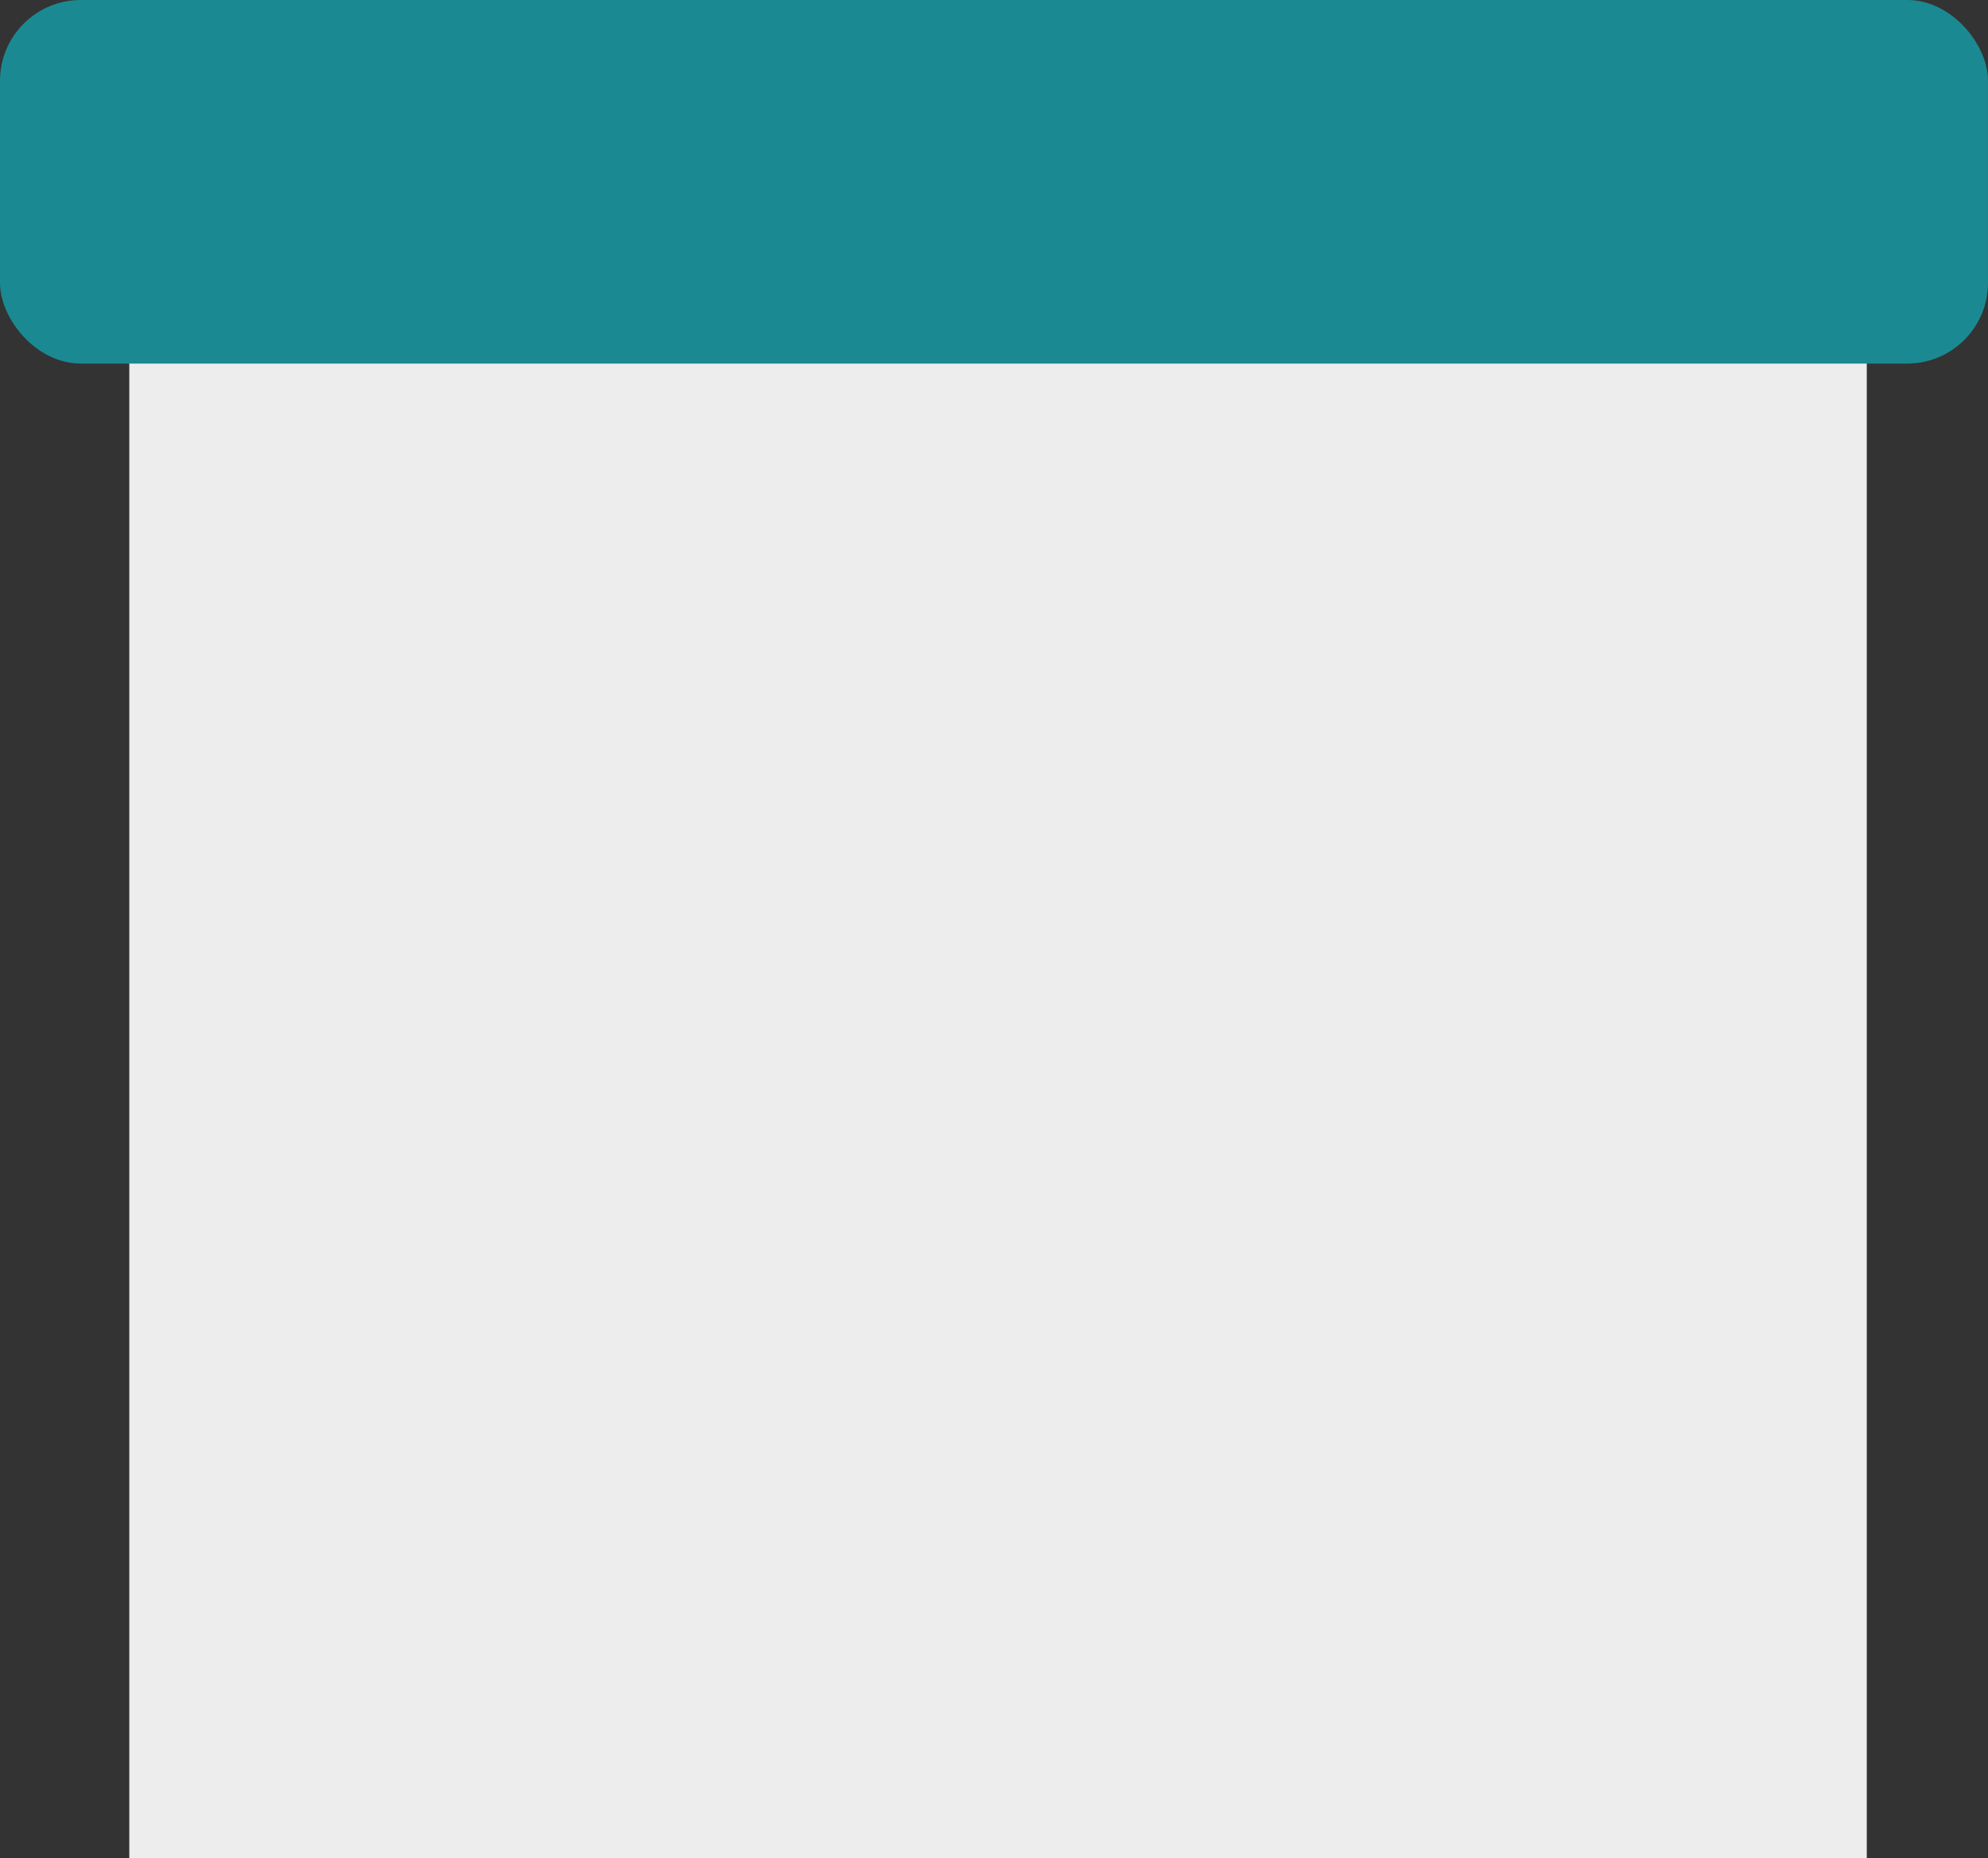 <svg xmlns="http://www.w3.org/2000/svg" width="246" height="230" viewBox="0 0 246 230">
  <rect x="0" y="0" width="246" height="230" fill="#333333" stroke="none"/>
  <g id="Grupo_1869" data-name="Grupo 1869" transform="translate(3076 201)">
    <rect id="Retângulo_1032" data-name="Retângulo 1032" width="215" height="192" transform="translate(-3060 -163)" fill="#ededed"/>
    <rect id="Retângulo_1031" data-name="Retângulo 1031" width="246" height="45" rx="10" transform="translate(-3076 -201)" fill="#1b8992"/>
  </g>
</svg>
